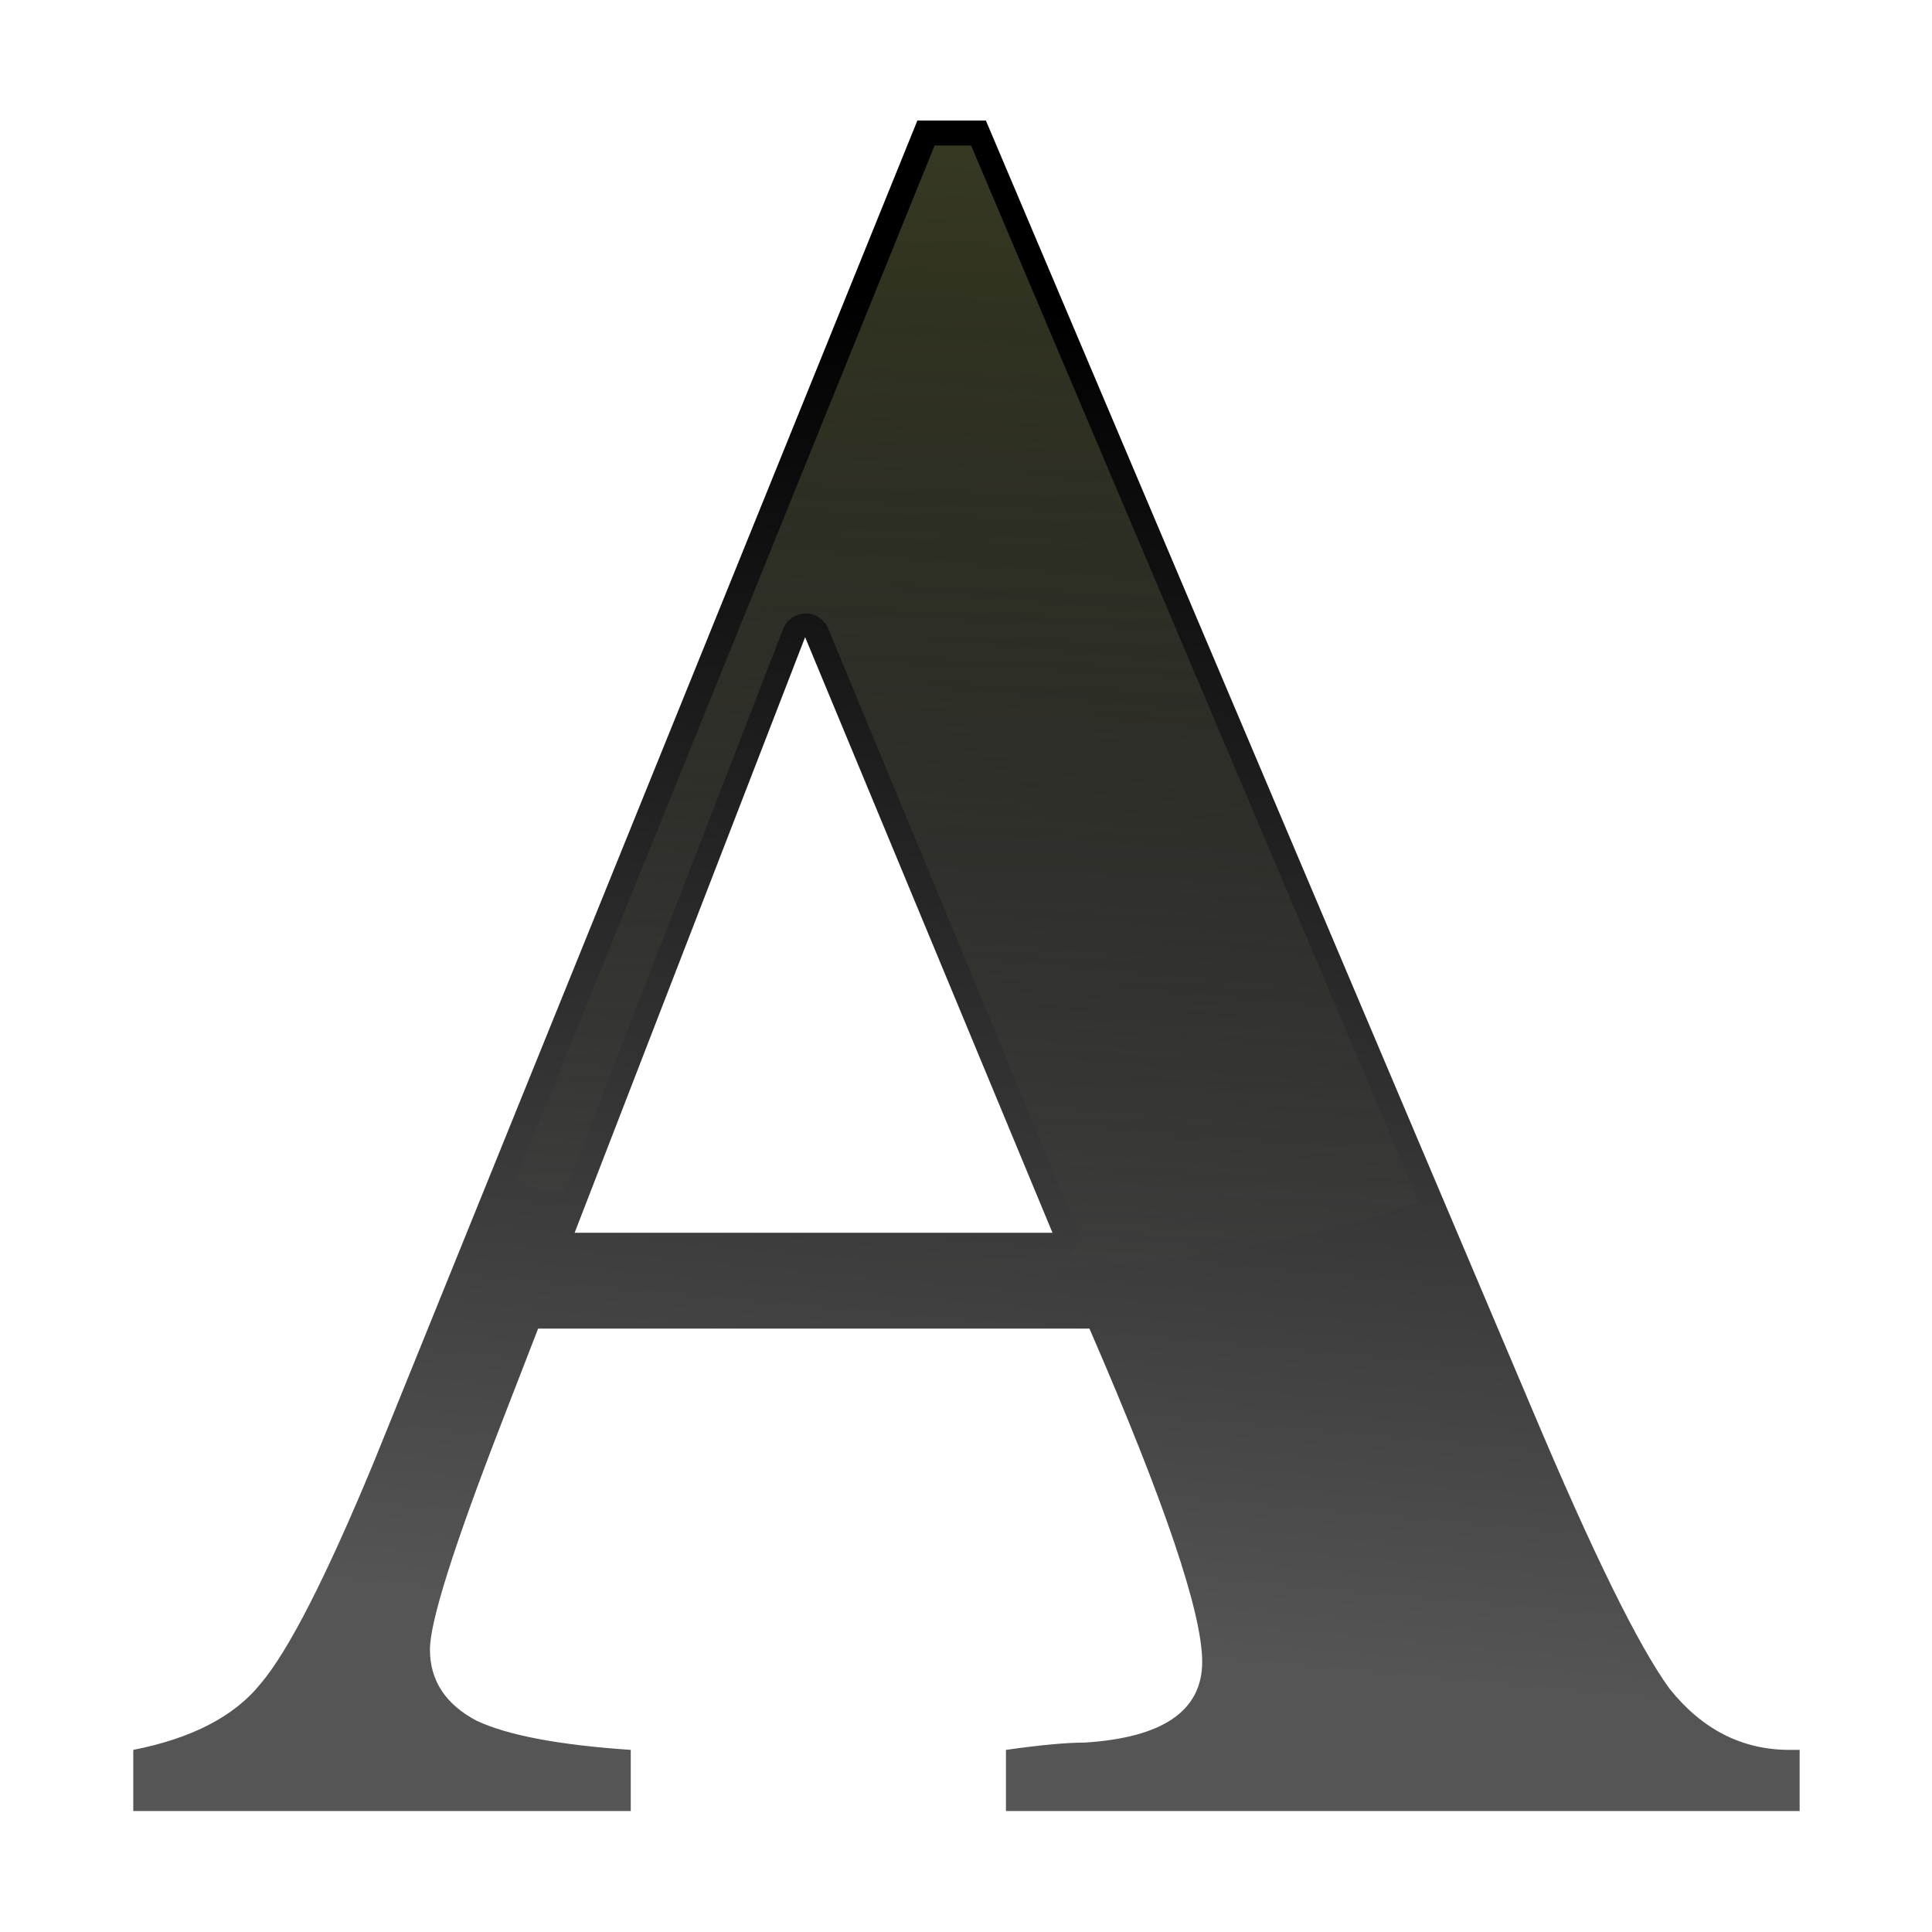 <svg height="16" viewBox="0 0 4.233 4.233" width="16" xmlns="http://www.w3.org/2000/svg" xmlns:xlink="http://www.w3.org/1999/xlink"><linearGradient id="a" gradientUnits="userSpaceOnUse" x1="1.853" x2="2.117" y1="3.571" y2=".661"><stop offset="0" stop-color="#555"/><stop offset="1"/></linearGradient><linearGradient id="b" gradientUnits="userSpaceOnUse" x1="8" x2="7.5" y1="0" y2="12"><stop offset="0" stop-color="#3b3e22"/><stop offset="1" stop-color="#454545" stop-opacity="0"/></linearGradient><path d="m3.943 3.834v.134h-1.739v-.134q.113-.016.172-.016.258-.016.258-.177 0-.161-.247-.73h-1.208l-.081.209q-.156.403-.156.494 0 .102.102.156.102.048.338.064v.134h-1.09v-.134q.193-.038.279-.145.091-.107.247-.483l1.192-2.942h.15l1.197 2.824q.199.472.301.612.107.134.263.134zm-2.684-1.133h1.047l-.542-1.305z" fill="url(#a)" transform="scale(1 1)"/><path d="m7.727 1.203-3.463 8.555a9.25 7.5 0 0 0 .387.15l1.822-4.703a.203.203 0 0 1 .191-.133.203.203 0 0 1 .184.127l2.045 4.932a.203.203 0 0 1 -.184.287h-1.746a9.25 7.5 0 0 0 1.287.082 9.25 7.5 0 0 0 3.482-.559l-3.703-8.738z" fill="url(#b)" transform="scale(.265)"/></svg>